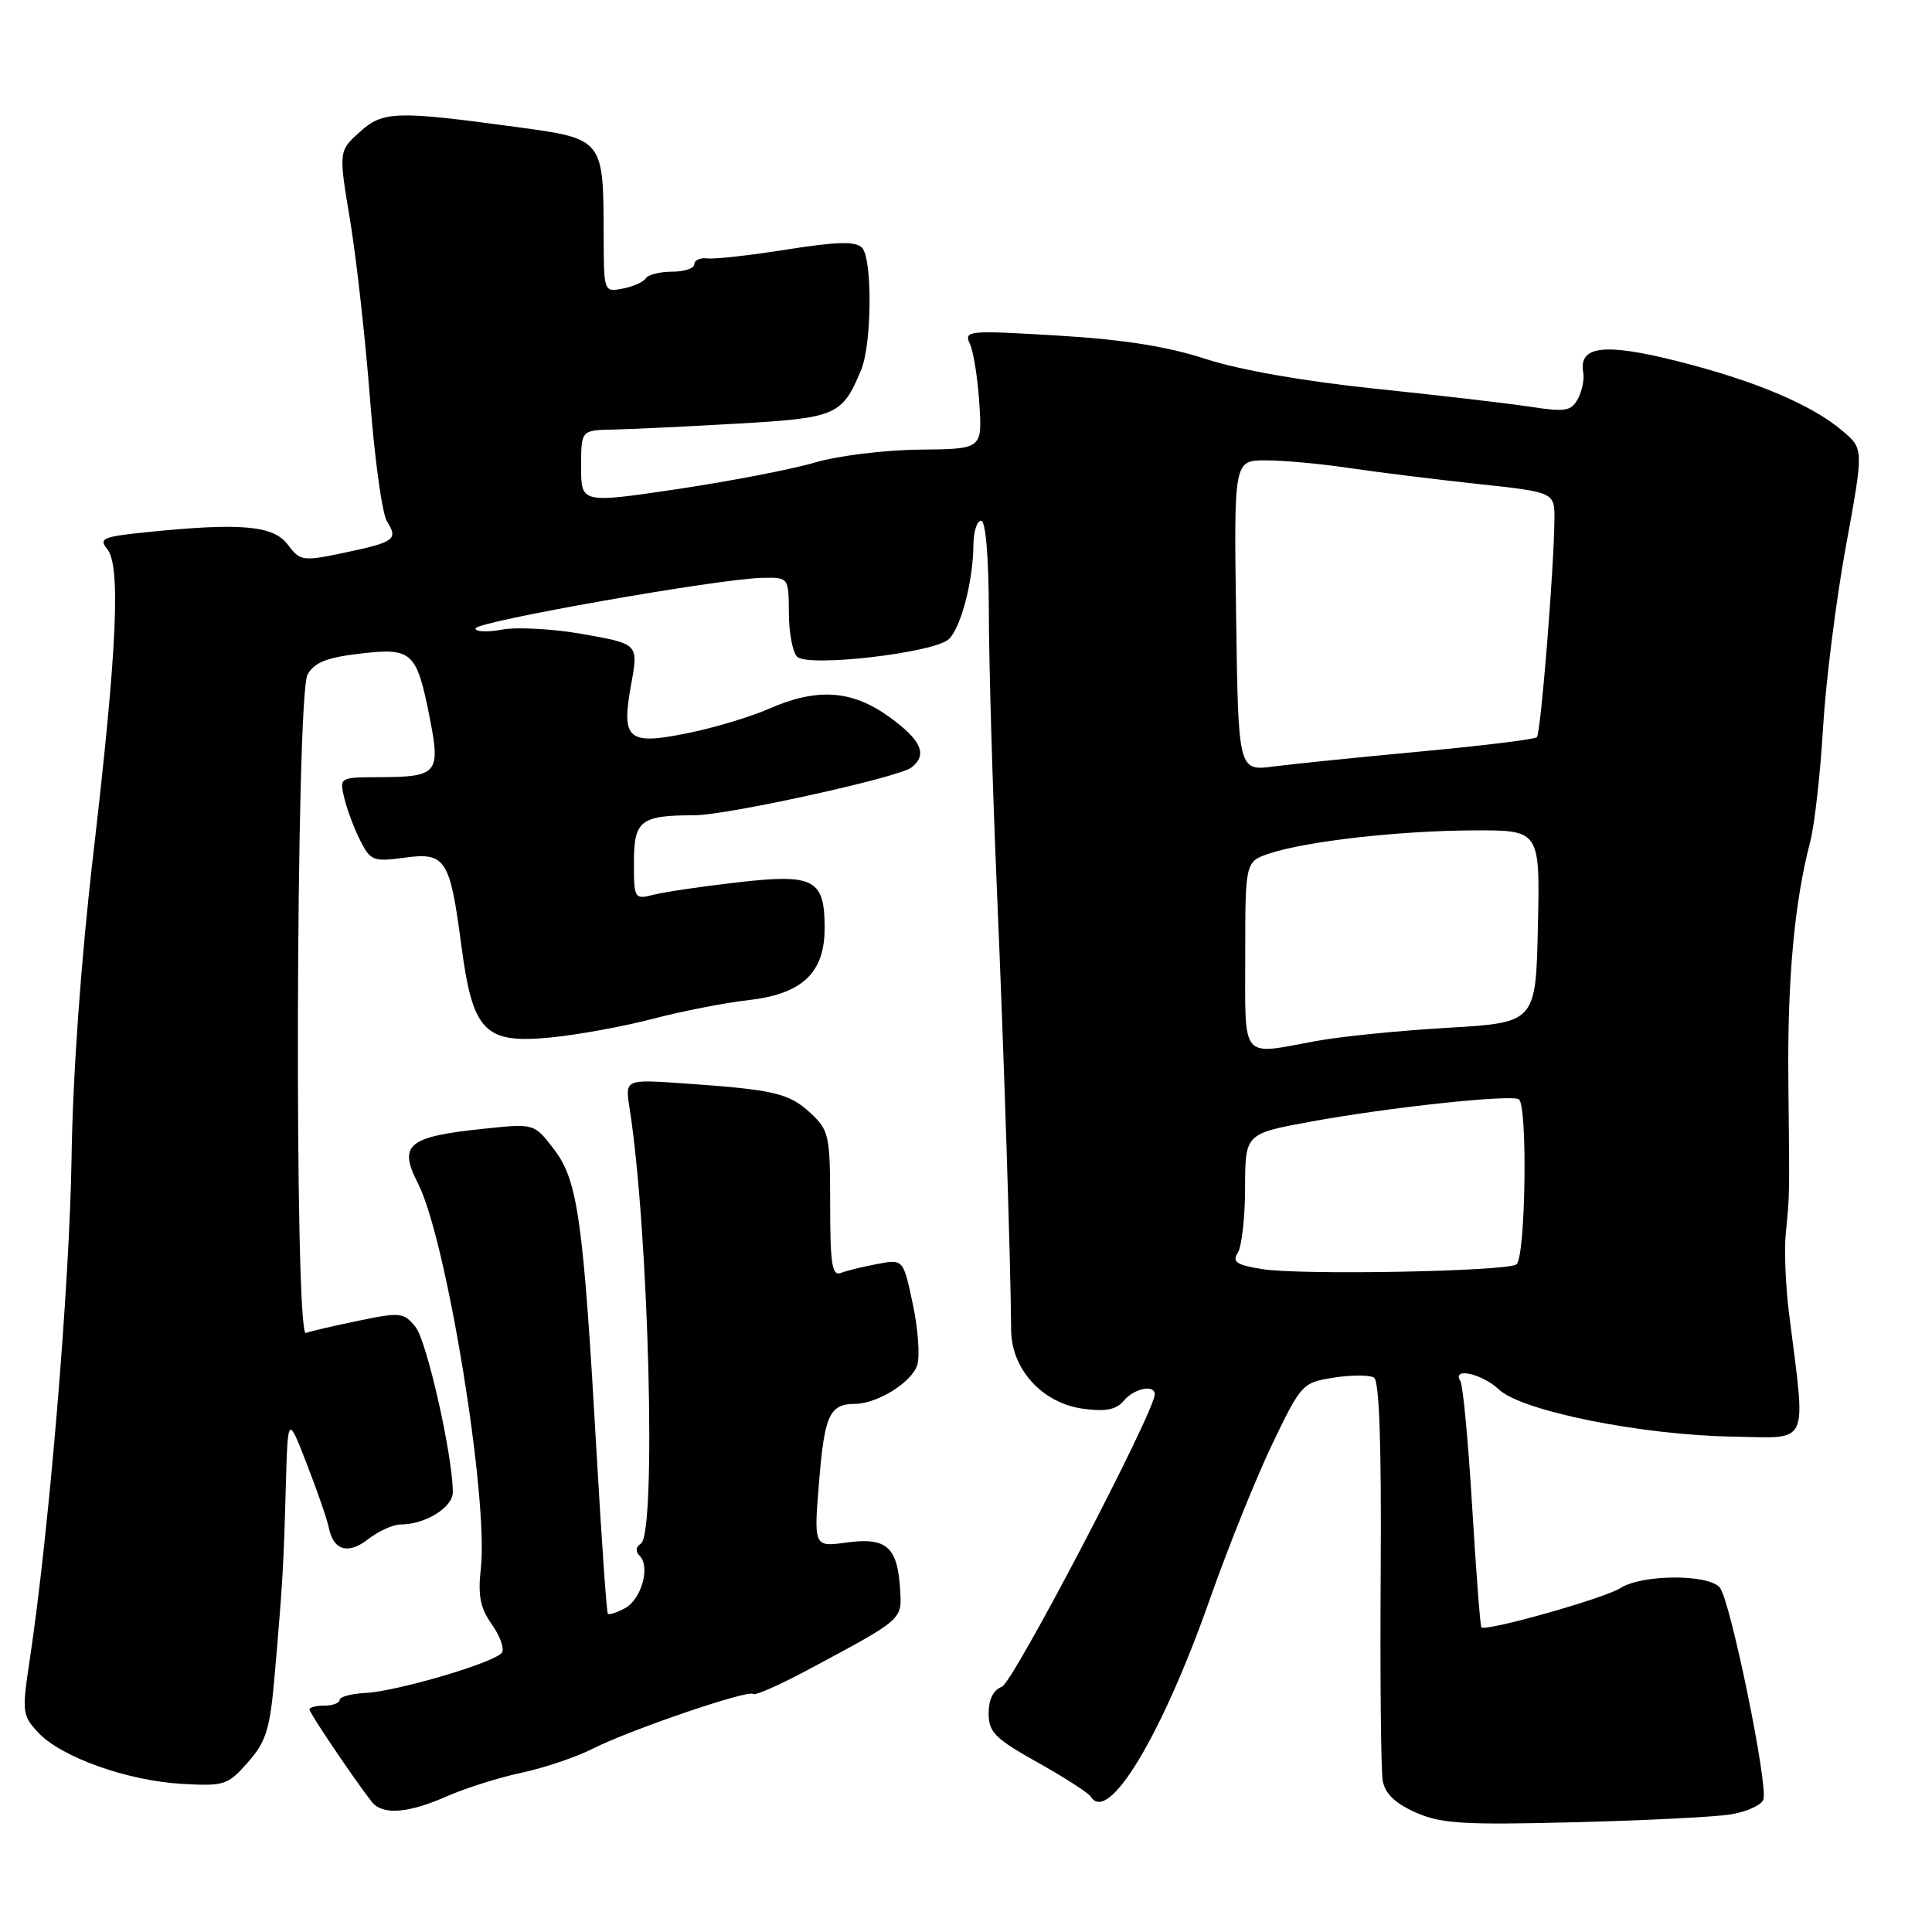 <?xml version="1.0" encoding="UTF-8" standalone="no"?>
<!DOCTYPE svg PUBLIC "-//W3C//DTD SVG 1.1//EN" "http://www.w3.org/Graphics/SVG/1.1/DTD/svg11.dtd" >
<svg xmlns="http://www.w3.org/2000/svg" xmlns:xlink="http://www.w3.org/1999/xlink" version="1.1" viewBox="0 0 256 256">
 <g >
 <path fill="currentColor"
d=" M 229.32 240.42 C 231.42 240.08 233.37 239.20 233.65 238.47 C 234.34 236.67 229.29 212.06 227.88 210.36 C 226.38 208.55 217.55 208.60 214.71 210.43 C 212.62 211.78 196.89 216.22 196.29 215.63 C 196.14 215.47 195.59 208.30 195.07 199.69 C 194.56 191.07 193.85 183.57 193.51 183.01 C 192.33 181.11 196.37 182.00 198.65 184.14 C 201.68 186.98 217.57 190.17 229.67 190.36 C 239.95 190.52 239.31 191.95 237.05 174.00 C 236.60 170.43 236.41 165.70 236.62 163.50 C 237.15 158.02 237.13 159.10 236.97 143.50 C 236.82 129.85 237.75 119.61 239.87 111.50 C 240.44 109.30 241.20 102.55 241.56 96.50 C 241.91 90.45 243.27 79.65 244.57 72.50 C 246.95 59.50 246.95 59.50 244.22 57.16 C 240.15 53.66 232.59 50.46 222.24 47.85 C 212.54 45.41 209.15 45.83 209.79 49.37 C 209.95 50.25 209.63 51.82 209.08 52.84 C 208.21 54.48 207.42 54.61 202.79 53.90 C 199.88 53.45 190.65 52.38 182.28 51.51 C 172.89 50.54 164.28 49.03 159.78 47.57 C 154.67 45.90 148.80 44.98 140.09 44.46 C 128.15 43.75 127.71 43.80 128.53 45.61 C 129.01 46.65 129.56 50.20 129.77 53.50 C 130.15 59.50 130.15 59.50 121.83 59.58 C 117.25 59.62 111.03 60.39 108.00 61.28 C 104.97 62.18 96.76 63.76 89.75 64.81 C 77.00 66.70 77.00 66.70 77.00 61.85 C 77.00 57.00 77.00 57.00 81.25 56.92 C 83.59 56.87 91.00 56.52 97.73 56.13 C 110.85 55.38 111.59 55.06 114.11 49.00 C 115.54 45.56 115.61 34.21 114.21 32.81 C 113.35 31.95 110.86 32.02 104.28 33.06 C 99.45 33.83 94.71 34.36 93.75 34.24 C 92.79 34.12 92.00 34.47 92.00 35.01 C 92.00 35.56 90.68 36.00 89.06 36.00 C 87.44 36.00 85.87 36.40 85.57 36.88 C 85.27 37.36 83.90 37.98 82.51 38.24 C 80.01 38.72 80.00 38.70 79.99 31.11 C 79.96 18.40 79.96 18.39 68.50 16.84 C 52.48 14.66 50.75 14.71 47.68 17.48 C 44.86 20.02 44.86 20.02 46.40 29.26 C 47.24 34.34 48.42 44.96 49.03 52.86 C 49.63 60.76 50.64 68.06 51.27 69.07 C 52.79 71.49 52.32 71.83 45.57 73.25 C 40.08 74.40 39.77 74.35 38.11 72.14 C 36.20 69.61 31.83 69.24 19.20 70.54 C 13.65 71.11 13.06 71.37 14.20 72.74 C 16.02 74.93 15.52 85.99 12.38 113.00 C 10.74 127.04 9.65 142.27 9.48 153.50 C 9.22 170.32 6.49 203.05 3.95 219.85 C 2.89 226.87 2.94 227.30 5.08 229.59 C 8.13 232.84 16.91 235.97 24.11 236.37 C 29.72 236.69 30.20 236.54 32.86 233.50 C 35.29 230.74 35.78 229.12 36.40 221.90 C 37.45 209.79 37.58 207.55 37.87 197.00 C 38.14 187.50 38.14 187.50 40.66 194.00 C 42.05 197.57 43.36 201.37 43.57 202.43 C 44.17 205.46 46.15 206.03 48.82 203.92 C 50.17 202.87 52.09 202.00 53.09 202.00 C 56.35 202.00 60.00 199.75 60.00 197.73 C 60.00 192.93 56.56 177.68 55.06 175.83 C 53.50 173.90 53.04 173.85 47.48 175.01 C 44.22 175.68 41.09 176.41 40.53 176.63 C 38.98 177.22 39.20 92.18 40.75 89.39 C 41.64 87.78 43.29 87.12 47.70 86.61 C 54.63 85.79 55.21 86.33 56.95 95.16 C 58.39 102.48 57.97 102.96 50.23 102.98 C 44.99 103.00 44.97 103.02 45.62 105.75 C 45.98 107.26 46.93 109.79 47.73 111.37 C 49.08 114.05 49.48 114.21 53.57 113.65 C 59.03 112.90 59.62 113.80 61.12 125.22 C 62.64 136.73 64.19 138.33 72.98 137.47 C 76.56 137.12 82.65 136.01 86.50 135.00 C 90.35 133.99 96.03 132.88 99.13 132.53 C 106.32 131.71 109.27 128.92 109.27 122.96 C 109.27 116.51 107.88 115.76 97.87 116.90 C 93.20 117.43 88.17 118.17 86.69 118.54 C 84.04 119.21 84.00 119.14 84.00 114.23 C 84.00 108.71 84.88 108.03 92.00 108.03 C 96.27 108.03 119.01 103.03 120.75 101.71 C 122.95 100.03 122.11 98.09 117.85 95.01 C 112.90 91.42 108.28 91.11 101.88 93.92 C 99.47 94.98 94.69 96.42 91.25 97.12 C 83.16 98.78 82.29 98.05 83.63 90.69 C 84.60 85.33 84.60 85.33 77.36 84.04 C 73.38 83.33 68.52 83.06 66.56 83.42 C 64.60 83.79 63.00 83.72 63.00 83.27 C 63.00 82.37 95.32 76.67 101.00 76.57 C 104.50 76.50 104.50 76.50 104.53 81.23 C 104.54 83.83 105.03 86.43 105.61 87.01 C 107.06 88.46 123.93 86.50 125.76 84.66 C 127.36 83.07 128.94 76.96 128.98 72.25 C 128.99 70.46 129.45 69.00 130.00 69.00 C 130.61 69.00 131.01 73.77 131.03 81.25 C 131.04 87.99 131.52 104.30 132.08 117.50 C 133.03 139.63 133.92 167.25 133.98 176.23 C 134.01 181.44 138.13 185.94 143.54 186.67 C 146.52 187.07 147.93 186.79 148.91 185.60 C 150.27 183.97 153.00 183.40 153.01 184.75 C 153.02 187.04 134.24 222.98 132.75 223.51 C 131.63 223.91 131.00 225.18 131.00 227.02 C 131.00 229.53 131.84 230.37 137.49 233.53 C 141.06 235.53 144.24 237.58 144.55 238.08 C 146.84 241.78 153.95 229.97 160.29 211.96 C 162.71 205.07 166.46 195.77 168.60 191.31 C 172.42 183.36 172.59 183.19 176.75 182.54 C 179.08 182.18 181.47 182.17 182.06 182.54 C 182.77 182.98 183.06 191.49 182.95 208.35 C 182.86 222.18 182.98 234.61 183.22 235.96 C 183.53 237.67 184.87 238.96 187.58 240.16 C 190.94 241.65 193.91 241.83 208.50 241.46 C 217.85 241.23 227.22 240.76 229.32 240.42 Z  M 59.21 238.02 C 61.67 236.94 66.12 235.53 69.09 234.90 C 72.07 234.27 76.30 232.84 78.50 231.73 C 83.46 229.22 99.18 223.85 99.79 224.46 C 100.04 224.70 103.22 223.31 106.87 221.36 C 119.80 214.44 119.53 214.68 119.26 210.51 C 118.92 204.96 117.43 203.67 112.20 204.39 C 107.82 204.99 107.82 204.99 108.54 196.24 C 109.26 187.49 109.93 186.04 113.30 186.02 C 116.28 185.99 120.81 183.16 121.54 180.88 C 121.91 179.70 121.65 176.06 120.95 172.79 C 119.69 166.84 119.69 166.84 116.27 167.48 C 114.40 167.83 112.21 168.36 111.43 168.67 C 110.25 169.12 110.00 167.52 110.00 159.56 C 110.00 150.43 109.86 149.77 107.38 147.47 C 104.54 144.85 102.61 144.39 90.66 143.56 C 82.83 143.01 82.83 143.01 83.41 146.76 C 85.97 163.03 87.01 203.26 84.91 204.55 C 84.24 204.97 84.18 205.58 84.76 206.16 C 86.21 207.61 84.98 211.94 82.79 213.11 C 81.71 213.69 80.70 214.01 80.54 213.83 C 80.38 213.65 79.71 204.05 79.05 192.51 C 77.29 161.60 76.57 156.44 73.43 152.32 C 70.79 148.86 70.79 148.86 64.15 149.56 C 54.02 150.61 52.75 151.66 55.38 156.80 C 59.16 164.17 64.76 198.54 63.71 207.87 C 63.31 211.42 63.64 213.09 65.16 215.22 C 66.24 216.74 66.85 218.43 66.52 218.96 C 65.73 220.25 52.67 224.11 48.38 224.33 C 46.53 224.42 45.01 224.84 45.00 225.25 C 45.00 225.66 44.10 226.00 43.00 226.00 C 41.90 226.00 41.00 226.23 41.00 226.51 C 41.00 226.98 47.04 235.93 49.26 238.75 C 50.67 240.54 54.08 240.29 59.21 238.02 Z  M 167.28 168.17 C 163.84 167.62 163.23 167.22 164.01 166.00 C 164.54 165.18 164.98 161.28 164.98 157.35 C 165.00 150.21 165.00 150.21 173.75 148.61 C 184.02 146.73 200.18 145.00 201.25 145.66 C 202.45 146.40 202.15 166.79 200.92 167.55 C 199.41 168.48 172.40 168.98 167.28 168.17 Z  M 165.00 126.58 C 165.00 114.16 165.00 114.16 168.25 113.08 C 173.19 111.45 185.47 110.07 195.28 110.03 C 204.06 110.00 204.06 110.00 203.78 122.75 C 203.50 135.50 203.50 135.50 191.82 136.19 C 185.40 136.56 177.56 137.35 174.39 137.94 C 164.27 139.81 165.00 140.69 165.00 126.58 Z  M 163.79 81.59 C 163.50 61.00 163.50 61.00 167.73 61.00 C 170.06 61.00 175.01 61.45 178.73 62.01 C 182.45 62.56 190.11 63.51 195.75 64.12 C 206.00 65.22 206.00 65.22 205.97 68.86 C 205.91 75.39 204.16 97.18 203.64 97.69 C 203.37 97.96 196.47 98.81 188.32 99.57 C 180.17 100.33 171.38 101.22 168.79 101.56 C 164.08 102.18 164.08 102.18 163.79 81.59 Z "/>
</g>
</svg>